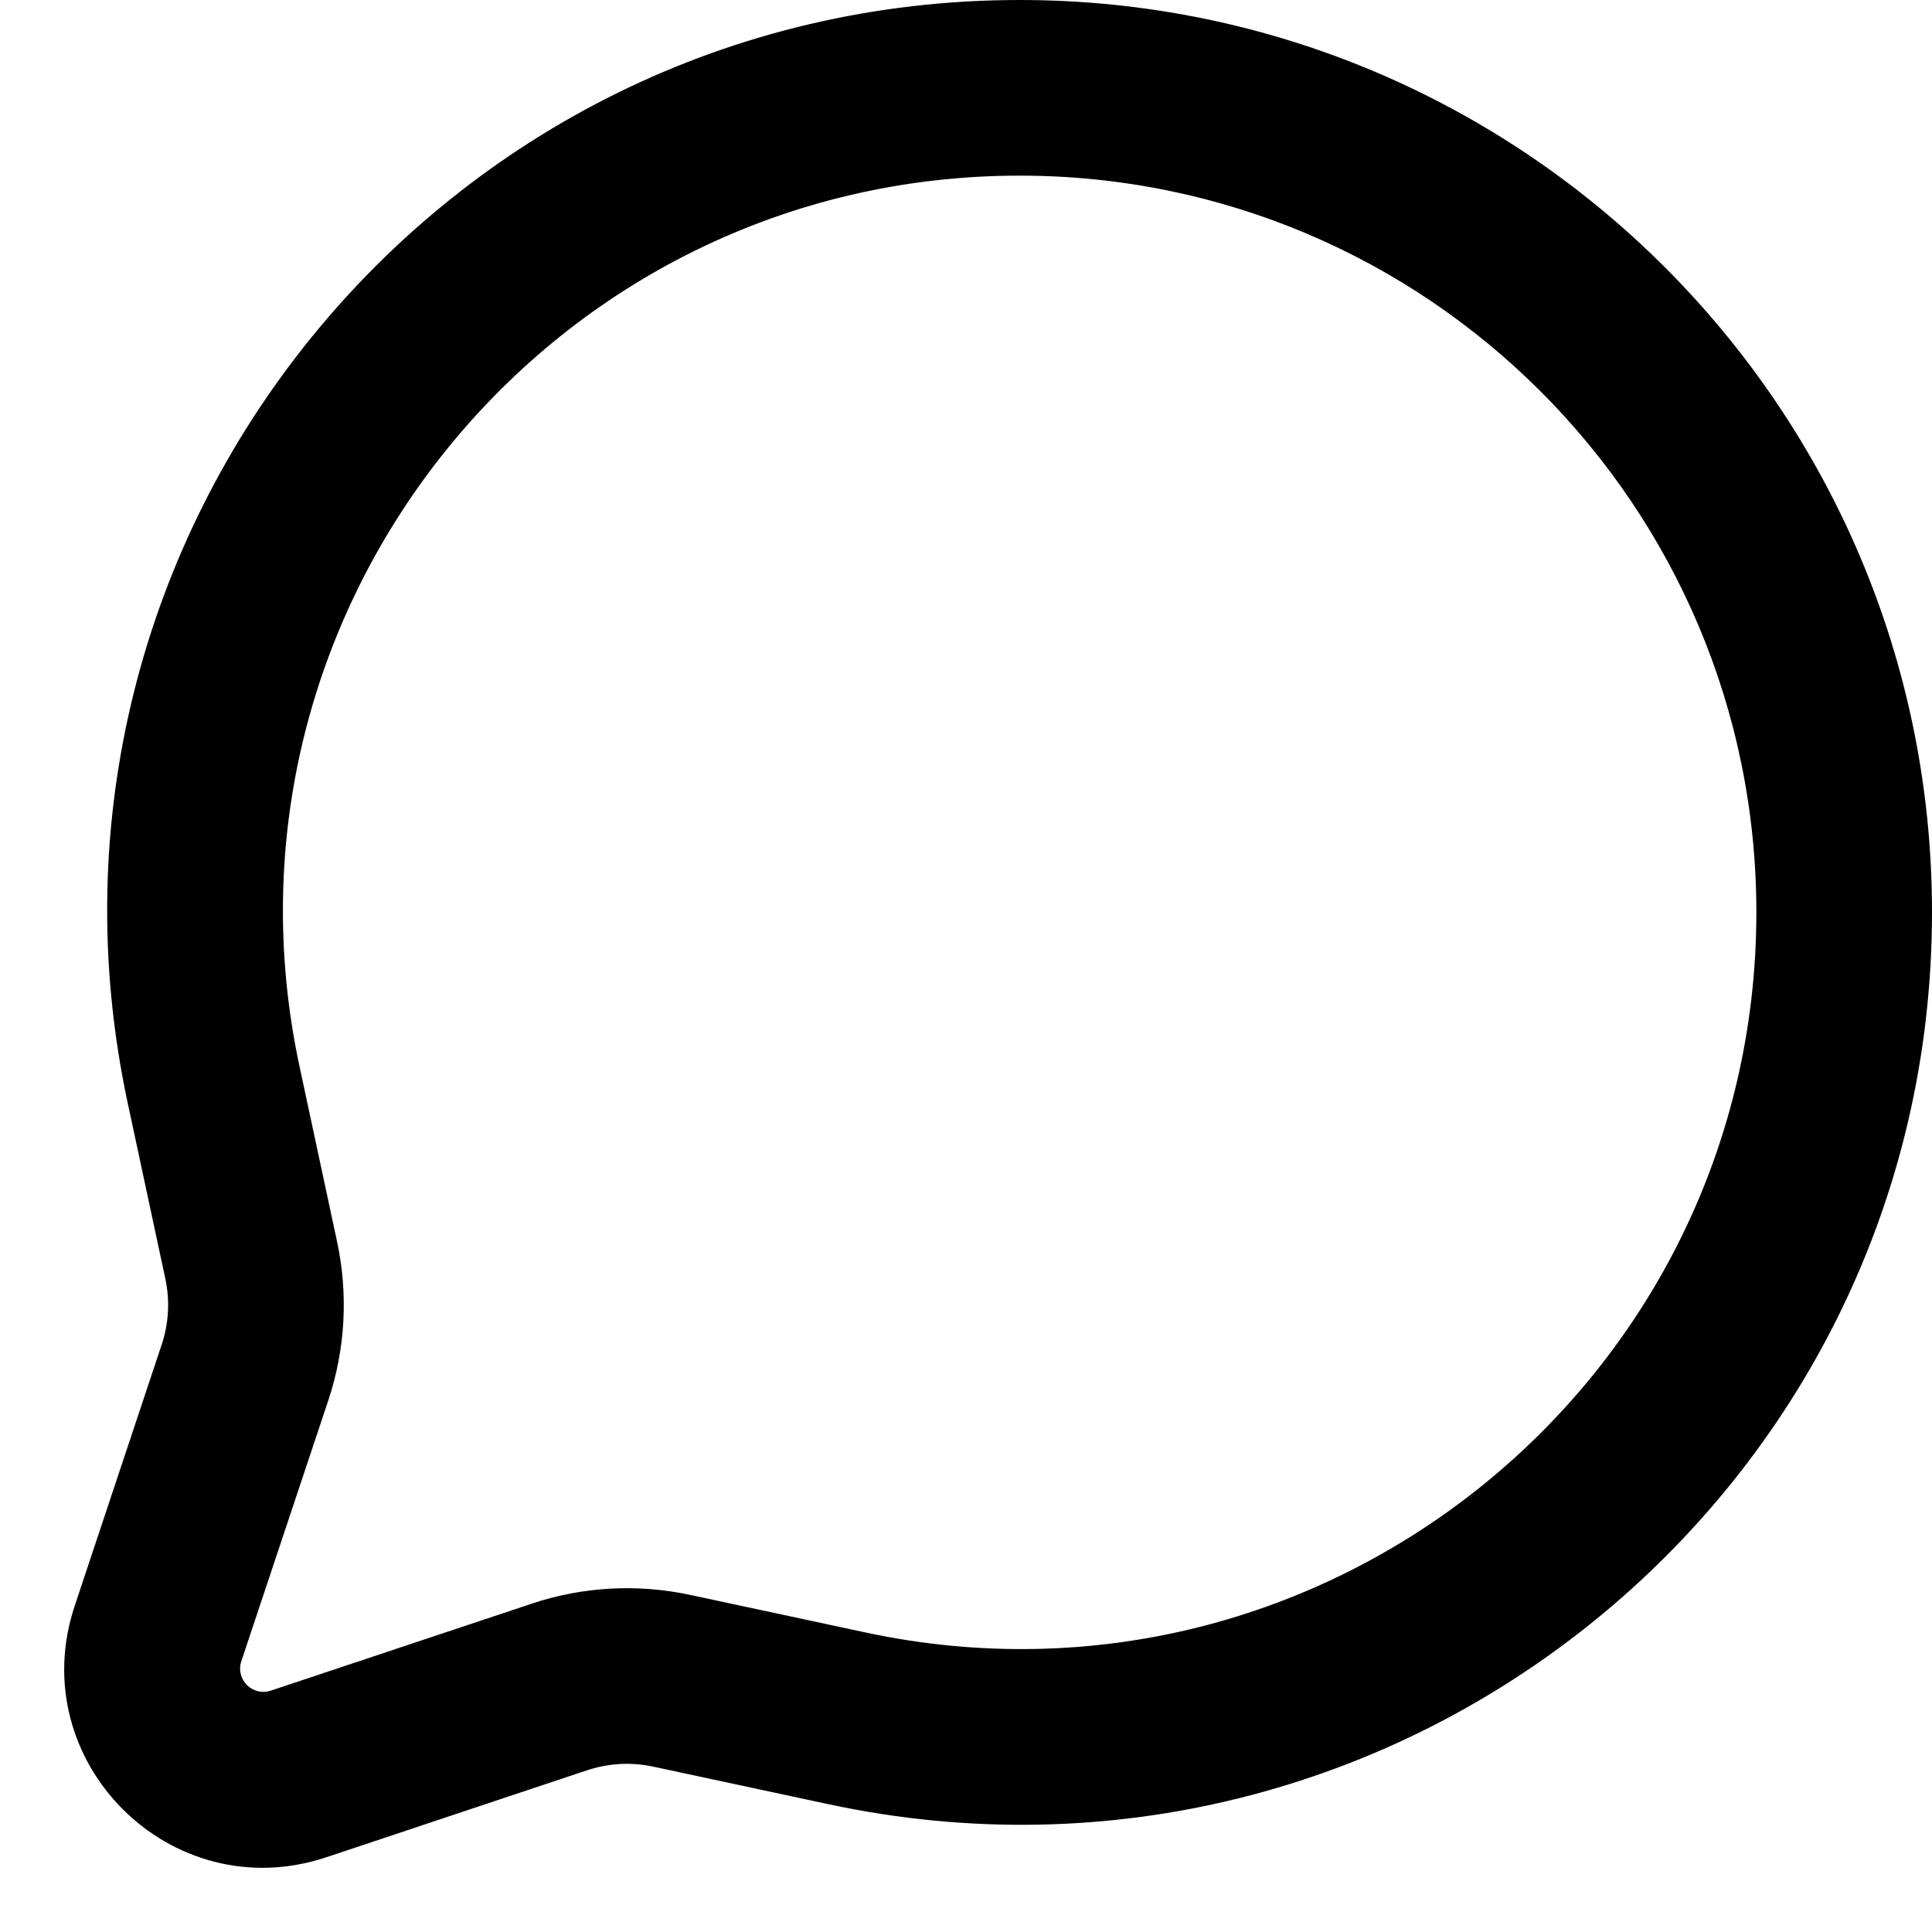 <svg width="22" height="22" viewBox="0 0 22 22" fill="none" xmlns="http://www.w3.org/2000/svg">
<path fill-rule="evenodd" clip-rule="evenodd" d="M1.455 12.564C0.069 6.098 4.999 0 11.612 0C17.349 0 22 4.651 22 10.388C22 17.001 15.902 21.93 9.435 20.545L7.438 20.117C7.189 20.063 6.929 20.078 6.687 20.158L3.715 21.149C1.945 21.739 0.261 20.055 0.851 18.285L1.841 15.312C1.922 15.07 1.936 14.811 1.883 14.562L1.455 12.564ZM11.612 2C6.272 2 2.292 6.924 3.411 12.145L3.839 14.142C3.967 14.741 3.932 15.364 3.739 15.945L2.748 18.917C2.679 19.124 2.876 19.32 3.082 19.252L6.055 18.261C6.636 18.067 7.258 18.033 7.857 18.161L9.855 18.589C15.076 19.708 20 15.728 20 10.388C20 5.755 16.244 2 11.612 2Z" fill="currentColor" />
</svg>
